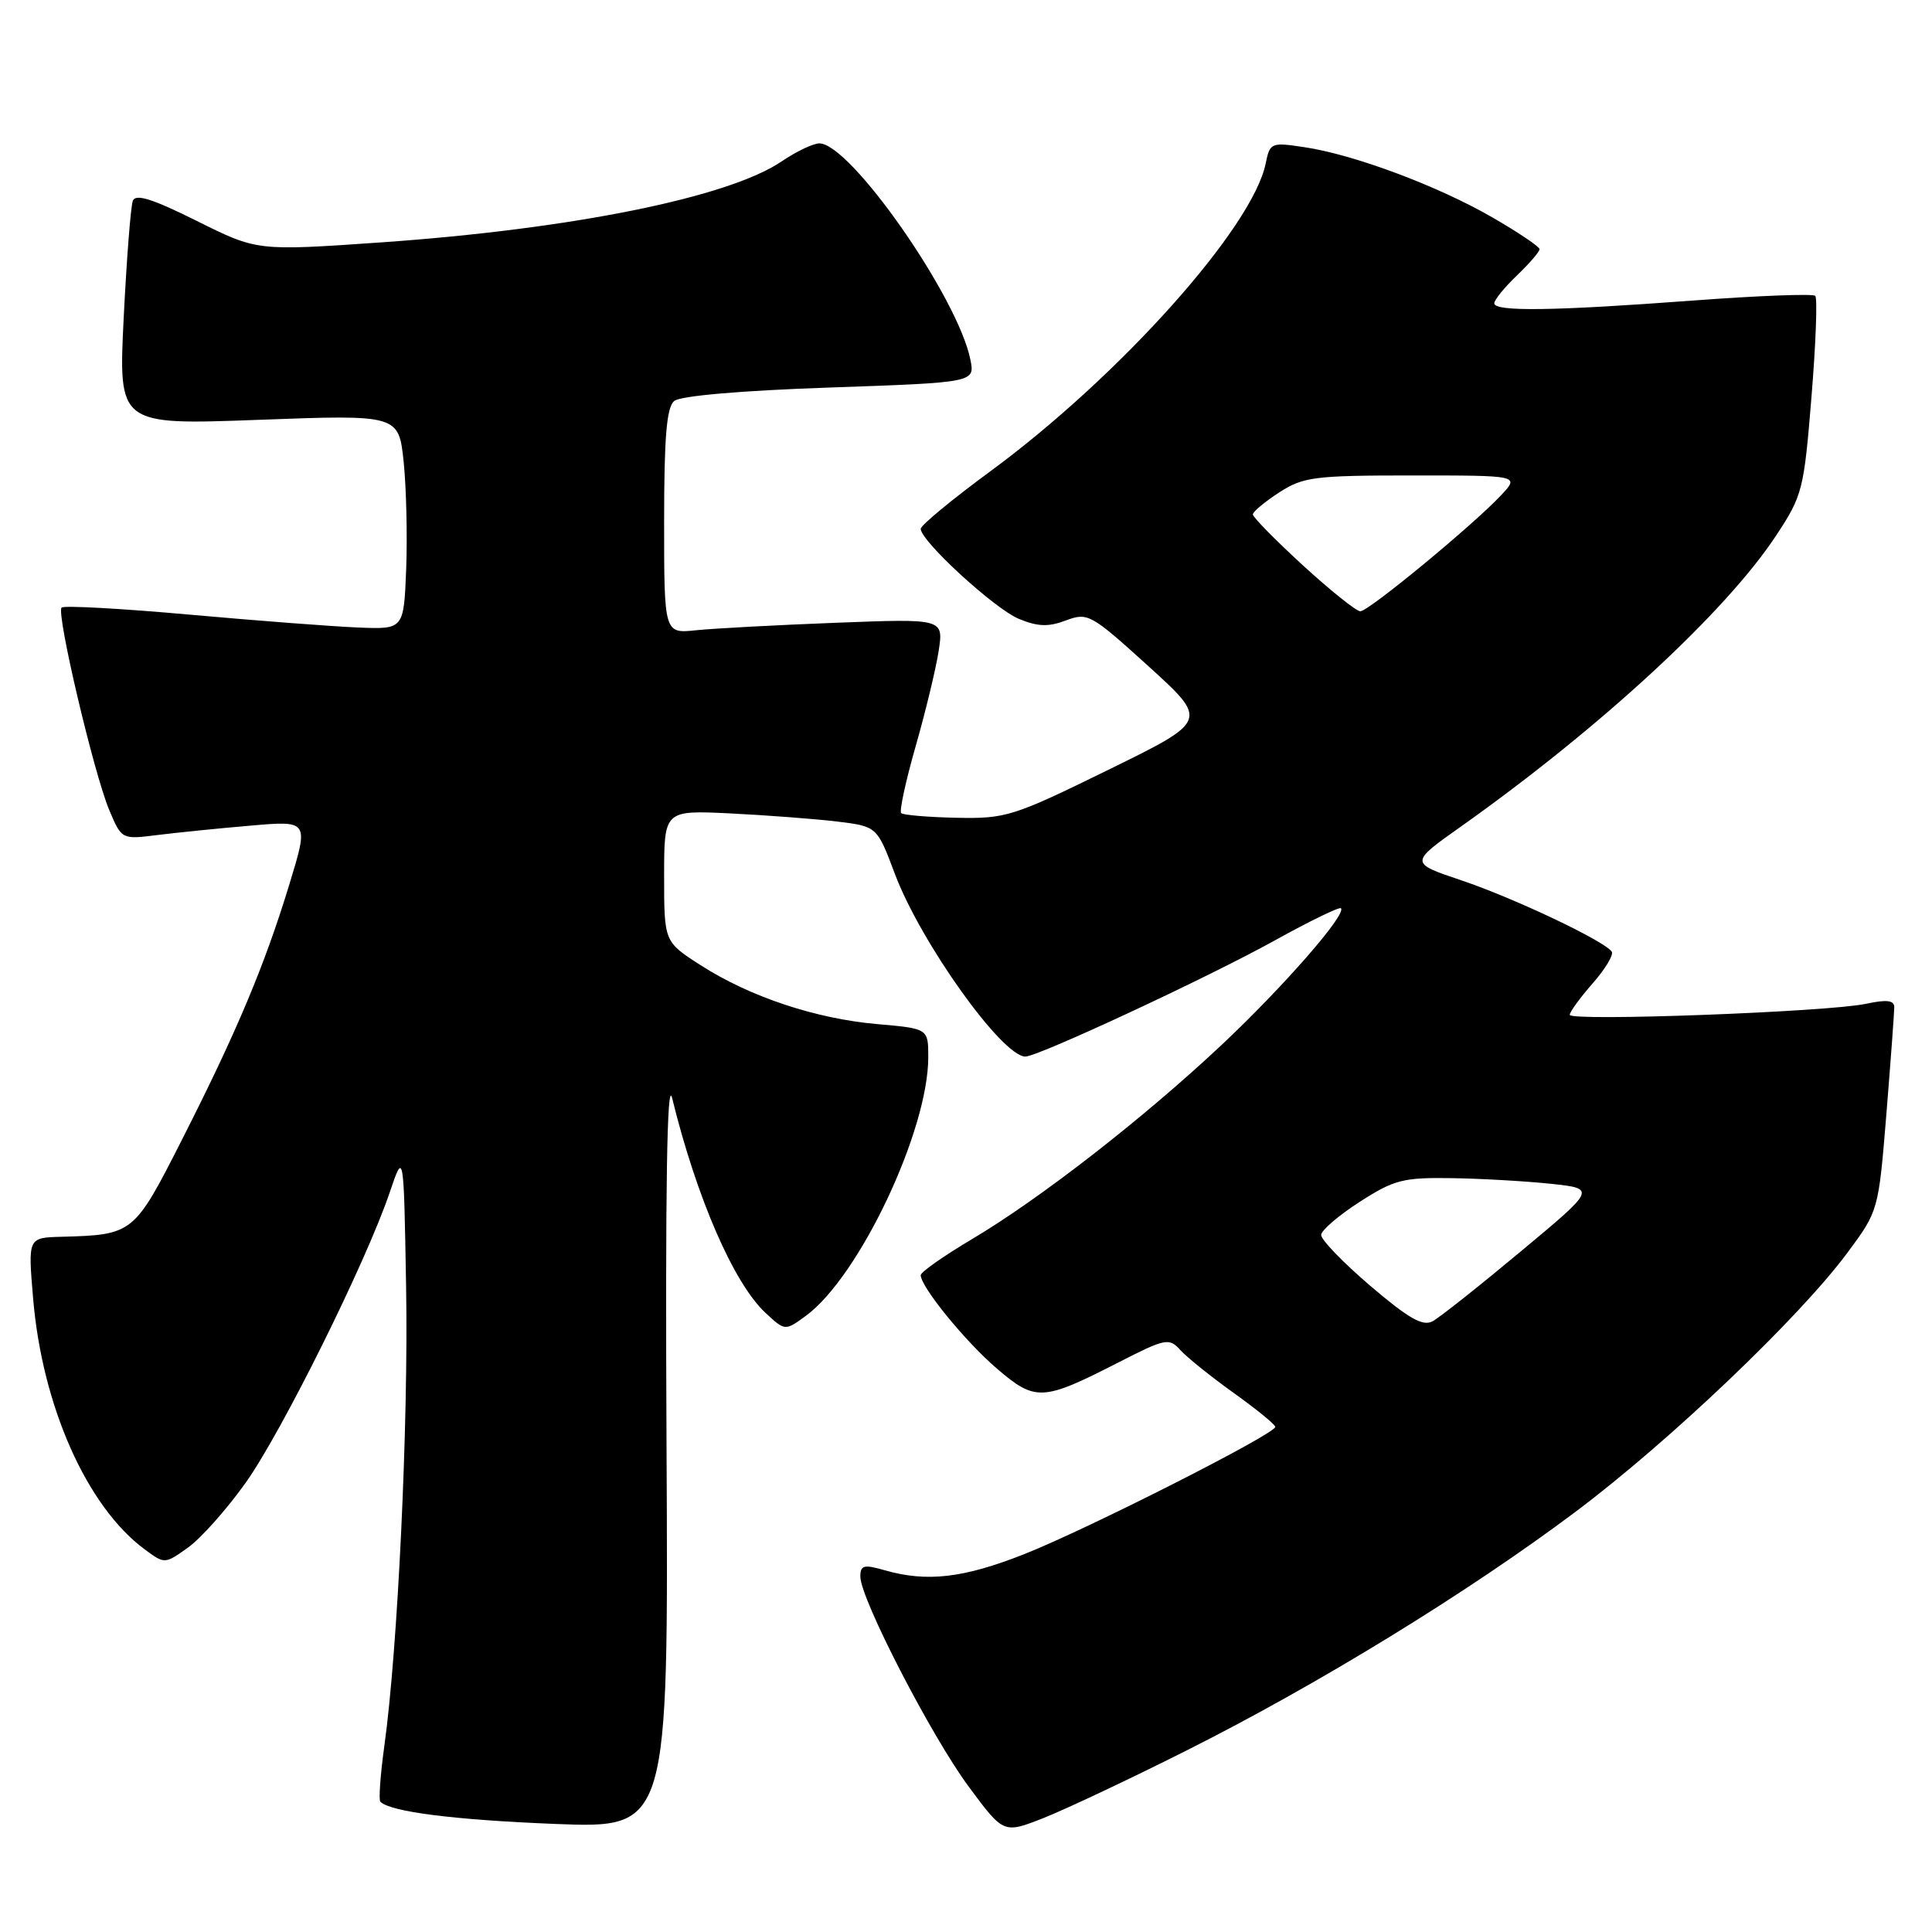 <?xml version="1.0" encoding="UTF-8" standalone="no"?>
<!DOCTYPE svg PUBLIC "-//W3C//DTD SVG 1.1//EN" "http://www.w3.org/Graphics/SVG/1.1/DTD/svg11.dtd" >
<svg xmlns="http://www.w3.org/2000/svg" xmlns:xlink="http://www.w3.org/1999/xlink" version="1.1" viewBox="0 0 256 256">
 <g >
 <path fill="currentColor"
d=" M 157.12 232.00 C 174.64 223.21 194.53 211.00 208.78 200.31 C 221.24 190.96 238.47 174.54 244.81 165.97 C 248.91 160.44 248.91 160.42 249.96 147.57 C 250.53 140.50 251.00 134.15 251.00 133.46 C 251.00 132.54 250.01 132.42 247.25 133.01 C 242.16 134.09 208.00 135.36 208.00 134.47 C 208.00 134.08 209.36 132.22 211.02 130.32 C 212.68 128.43 213.83 126.54 213.57 126.11 C 212.72 124.74 200.66 119.01 193.64 116.65 C 186.77 114.34 186.77 114.34 193.64 109.48 C 212.08 96.40 228.67 81.09 235.34 70.97 C 238.84 65.67 239.03 64.92 240.03 52.59 C 240.61 45.52 240.83 39.50 240.53 39.20 C 240.23 38.90 232.90 39.18 224.24 39.83 C 205.78 41.21 198.00 41.31 198.00 40.19 C 198.00 39.74 199.35 38.08 201.00 36.50 C 202.65 34.92 204.00 33.35 204.00 33.02 C 204.00 32.69 201.19 30.79 197.75 28.81 C 190.54 24.64 179.41 20.48 172.83 19.50 C 168.43 18.84 168.27 18.90 167.71 21.66 C 166.00 30.13 148.38 49.83 131.25 62.43 C 126.16 66.17 122.00 69.61 122.00 70.07 C 122.00 71.69 131.78 80.67 135.00 82.00 C 137.51 83.04 138.92 83.09 141.24 82.21 C 144.13 81.13 144.54 81.35 152.19 88.29 C 160.13 95.50 160.13 95.50 146.87 102.00 C 134.23 108.20 133.30 108.49 126.75 108.36 C 122.97 108.28 119.67 108.00 119.41 107.74 C 119.15 107.48 120.01 103.49 121.33 98.88 C 122.65 94.27 124.02 88.58 124.38 86.24 C 125.03 81.97 125.03 81.97 110.76 82.52 C 102.92 82.82 94.59 83.27 92.25 83.51 C 88.00 83.96 88.00 83.96 88.00 69.10 C 88.00 57.89 88.33 53.97 89.34 53.13 C 90.16 52.45 98.24 51.75 109.94 51.35 C 129.19 50.68 129.19 50.68 128.58 47.65 C 126.93 39.41 112.68 19.00 108.57 19.00 C 107.76 19.00 105.51 20.07 103.58 21.38 C 96.54 26.16 75.79 30.35 50.47 32.12 C 34.07 33.26 34.07 33.26 26.09 29.28 C 20.20 26.35 17.97 25.64 17.60 26.61 C 17.32 27.33 16.78 34.31 16.39 42.12 C 15.69 56.32 15.69 56.32 34.26 55.63 C 52.83 54.94 52.83 54.94 53.49 61.22 C 53.84 64.67 53.99 71.08 53.82 75.45 C 53.50 83.39 53.50 83.39 47.50 83.15 C 44.20 83.02 34.12 82.25 25.10 81.44 C 16.07 80.63 8.45 80.21 8.16 80.51 C 7.43 81.24 12.46 102.59 14.49 107.37 C 16.12 111.23 16.14 111.24 20.81 110.65 C 23.39 110.33 28.97 109.76 33.21 109.40 C 40.92 108.73 40.92 108.73 38.36 117.12 C 35.08 127.89 31.38 136.70 24.12 151.00 C 17.75 163.55 17.66 163.62 8.11 163.88 C 3.71 164.00 3.71 164.00 4.38 171.96 C 5.57 186.27 11.49 199.61 19.16 205.29 C 21.82 207.26 21.83 207.26 24.91 205.06 C 26.60 203.86 30.03 200.01 32.52 196.52 C 37.30 189.82 48.49 167.28 51.64 158.00 C 53.50 152.50 53.50 152.50 53.81 170.50 C 54.13 188.60 52.71 218.57 50.92 231.40 C 50.40 235.19 50.16 238.50 50.40 238.74 C 51.74 240.08 60.23 241.15 73.54 241.68 C 88.57 242.27 88.57 242.27 88.32 191.89 C 88.15 157.34 88.38 142.76 89.06 145.50 C 92.31 158.73 97.21 170.01 101.41 173.94 C 104.02 176.37 104.02 176.37 106.76 174.37 C 113.82 169.22 123.00 149.84 123.00 140.09 C 123.00 136.29 123.00 136.29 116.25 135.70 C 108.09 134.99 99.35 132.08 92.83 127.89 C 88.00 124.79 88.00 124.79 88.00 116.08 C 88.00 107.36 88.00 107.36 96.75 107.78 C 101.56 108.02 107.91 108.50 110.86 108.85 C 116.21 109.50 116.21 109.50 118.57 115.78 C 121.99 124.88 132.79 140.00 135.87 140.00 C 137.55 140.00 160.11 129.50 168.90 124.62 C 173.52 122.06 177.47 120.14 177.68 120.35 C 178.47 121.13 170.07 130.74 161.92 138.41 C 151.55 148.15 137.88 158.79 128.83 164.17 C 125.07 166.40 122.00 168.56 122.00 168.96 C 122.00 170.51 127.92 177.78 132.11 181.36 C 137.20 185.72 138.15 185.67 148.16 180.55 C 154.46 177.33 154.91 177.24 156.40 178.89 C 157.27 179.85 160.45 182.41 163.47 184.57 C 166.49 186.73 168.97 188.75 168.98 189.07 C 169.01 189.99 144.14 202.60 135.72 205.93 C 127.68 209.11 122.82 209.67 117.24 208.07 C 114.46 207.27 114.00 207.39 114.00 208.91 C 114.00 211.82 123.40 230.05 128.36 236.74 C 132.98 242.98 132.98 242.98 138.24 240.91 C 141.13 239.77 149.63 235.77 157.12 232.00 Z  M 181.57 170.38 C 177.96 167.29 175.03 164.26 175.06 163.63 C 175.09 163.01 177.39 161.04 180.17 159.25 C 184.73 156.32 185.92 156.01 192.36 156.11 C 196.29 156.17 202.20 156.51 205.50 156.86 C 211.50 157.50 211.50 157.50 201.50 165.83 C 196.00 170.42 190.75 174.58 189.82 175.08 C 188.53 175.78 186.65 174.71 181.57 170.38 Z  M 172.64 74.91 C 168.99 71.56 166.01 68.53 166.01 68.16 C 166.02 67.80 167.59 66.49 169.50 65.25 C 172.69 63.19 174.14 63.00 187.16 63.00 C 201.35 63.00 201.35 63.00 198.92 65.60 C 195.29 69.50 181.35 81.00 180.25 81.00 C 179.72 81.00 176.30 78.26 172.64 74.91 Z "/>
</g>
</svg>